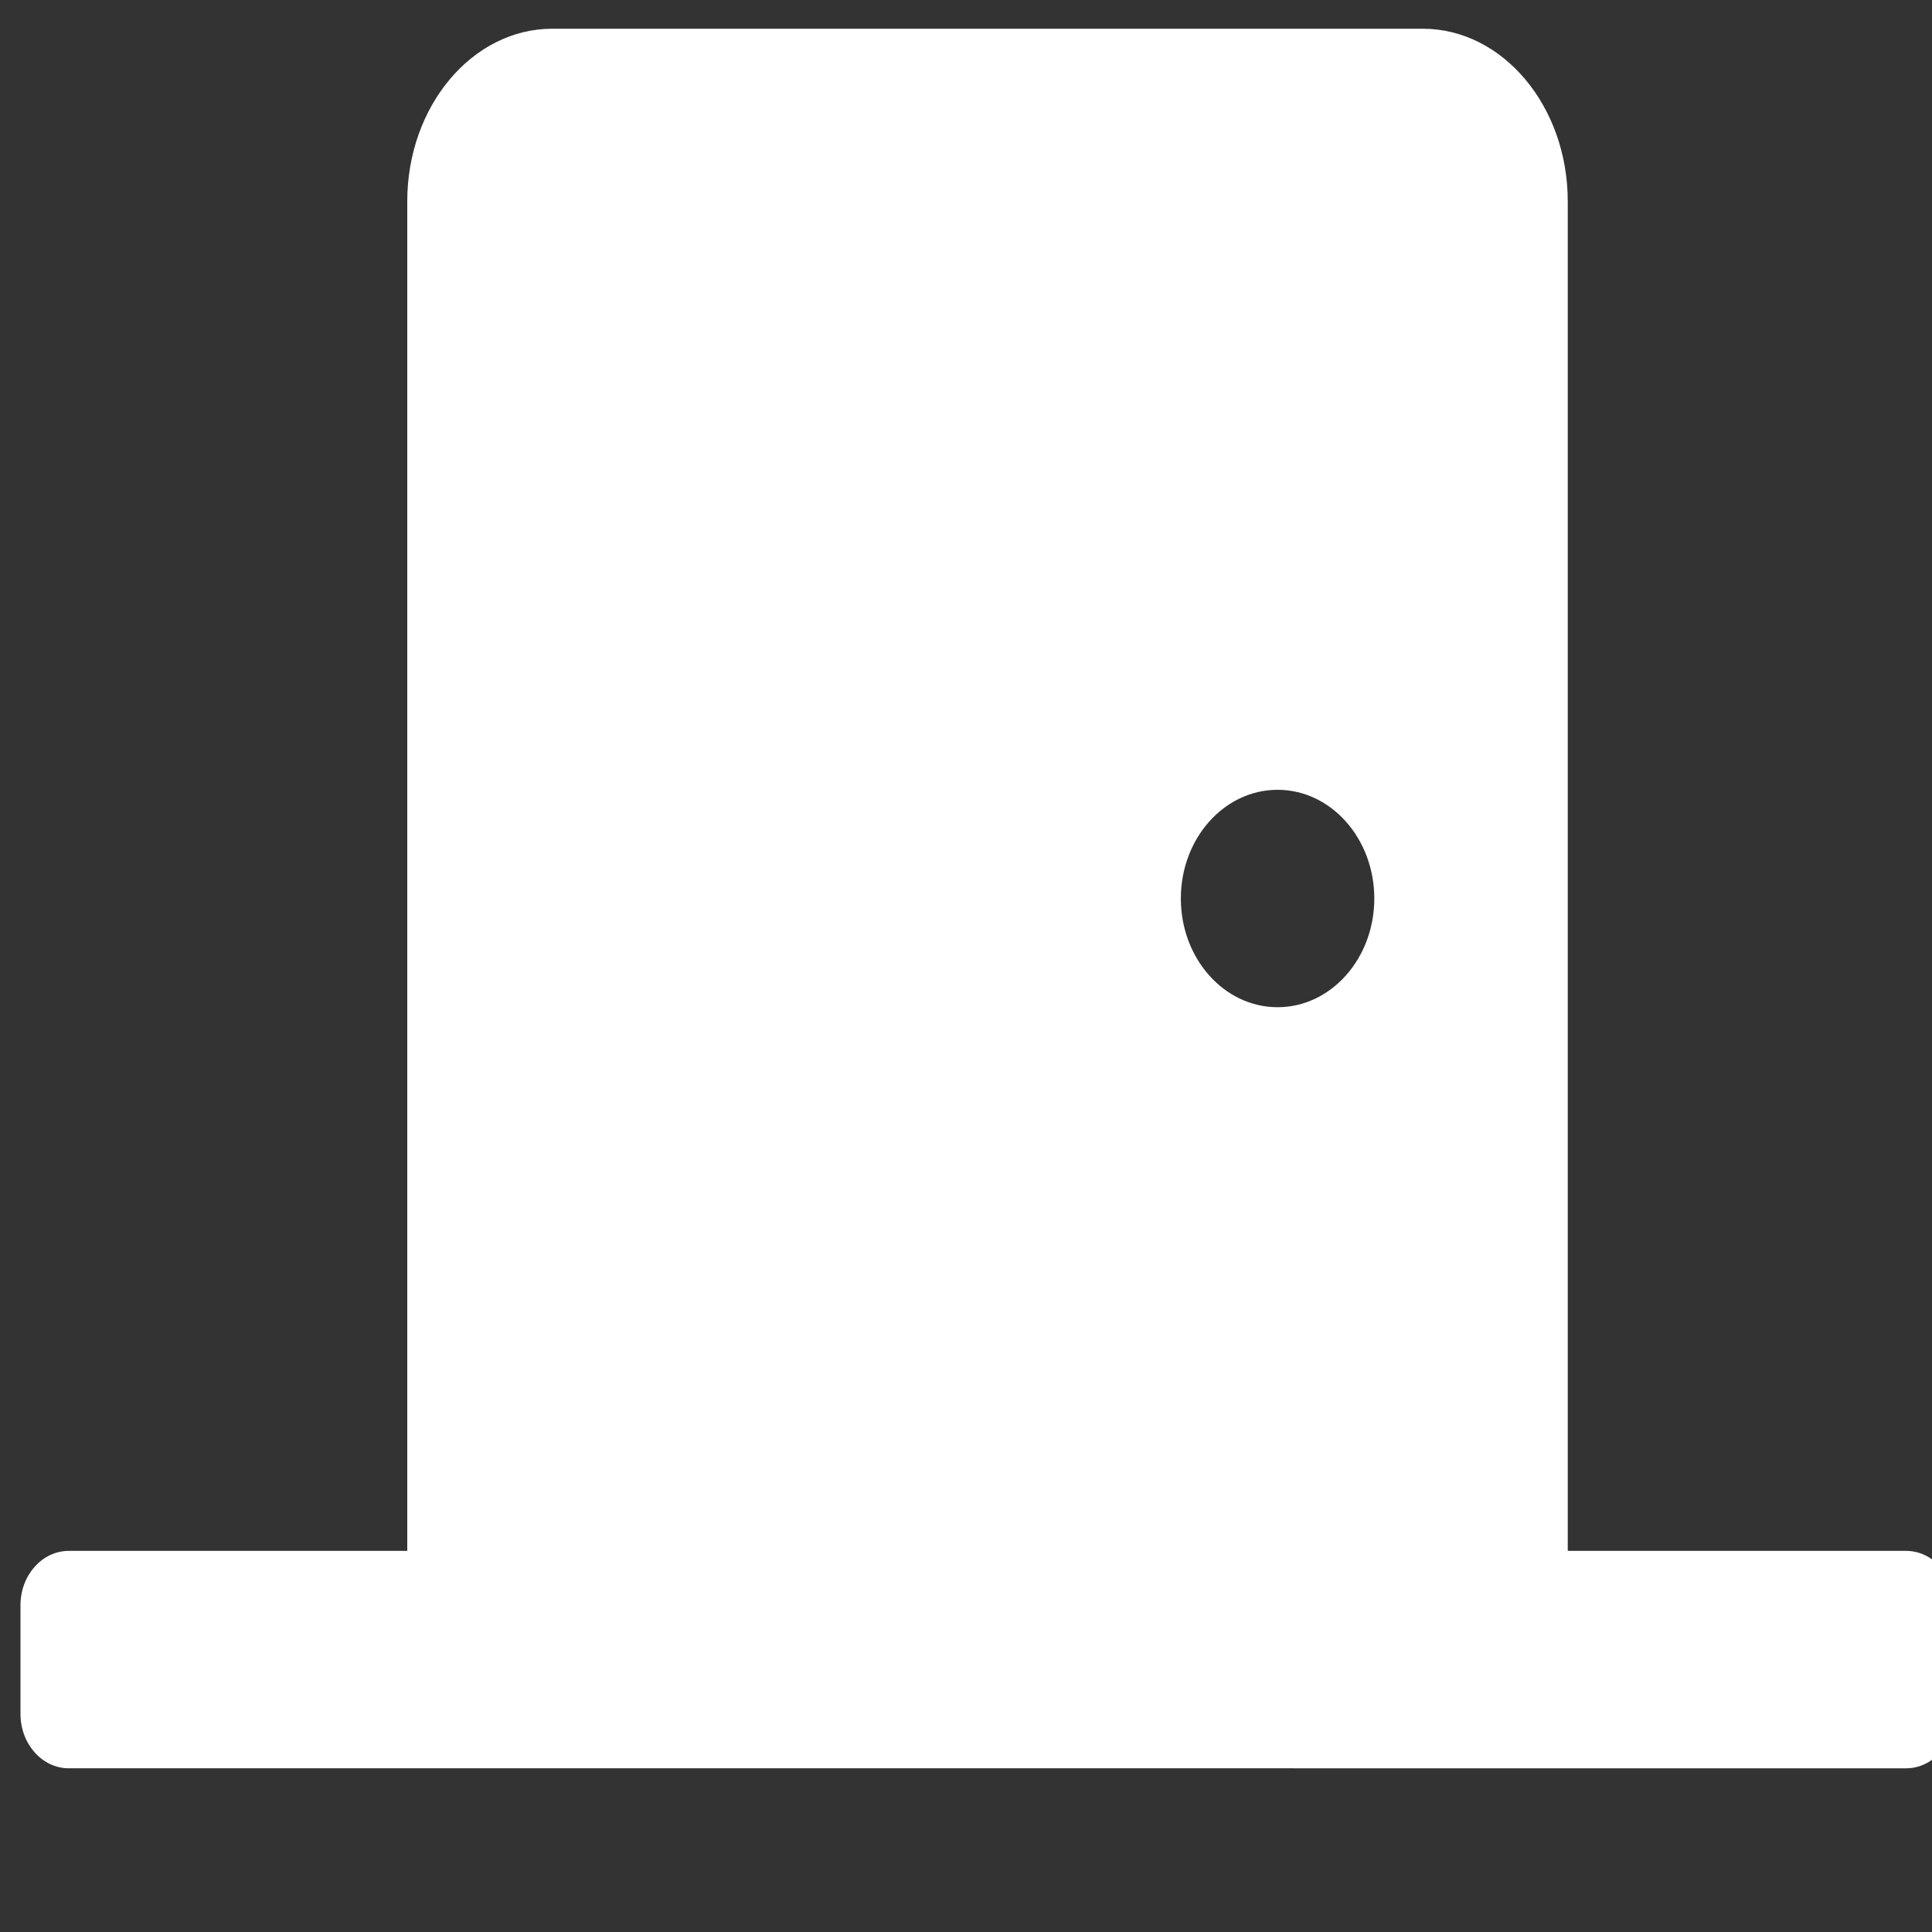 <svg version="1.1" xmlns="http://www.w3.org/2000/svg" xlink="http://www.w3.org/1999/xlink" x="0px" y="0px" width="15px" height="15px" viewBox="0 0 15 15" style="enable-background:new 0 0 15 15;" space="preserve"><rect x="0" y="0" width="15" height="15" fill="#333333" stroke="none"/><path d="M14.799,12.041H12.172V1.563c0,-0.739,-0.505,-1.34,-1.126,-1.34H4.288c-0.621,0,-1.126,0.601,-1.126,1.34V12.041H0.534c-0.207,0,-0.375,0.189,-0.375,0.422v0.844c0,0.233,0.168,0.422,0.375,0.422H14.799c0.207,0,0.375,-0.189,0.375,-0.422v-0.844c0,-0.233,-0.168,-0.422,-0.375,-0.422zM9.919,7.82c-0.415,0,-0.751,-0.378,-0.751,-0.844c0,-0.466,0.336,-0.844,0.751,-0.844c0.415,0,0.751,0.378,0.751,0.844c0,0.466,-0.336,0.844,-0.751,0.844z" fill="#FFFFFF"/></svg>